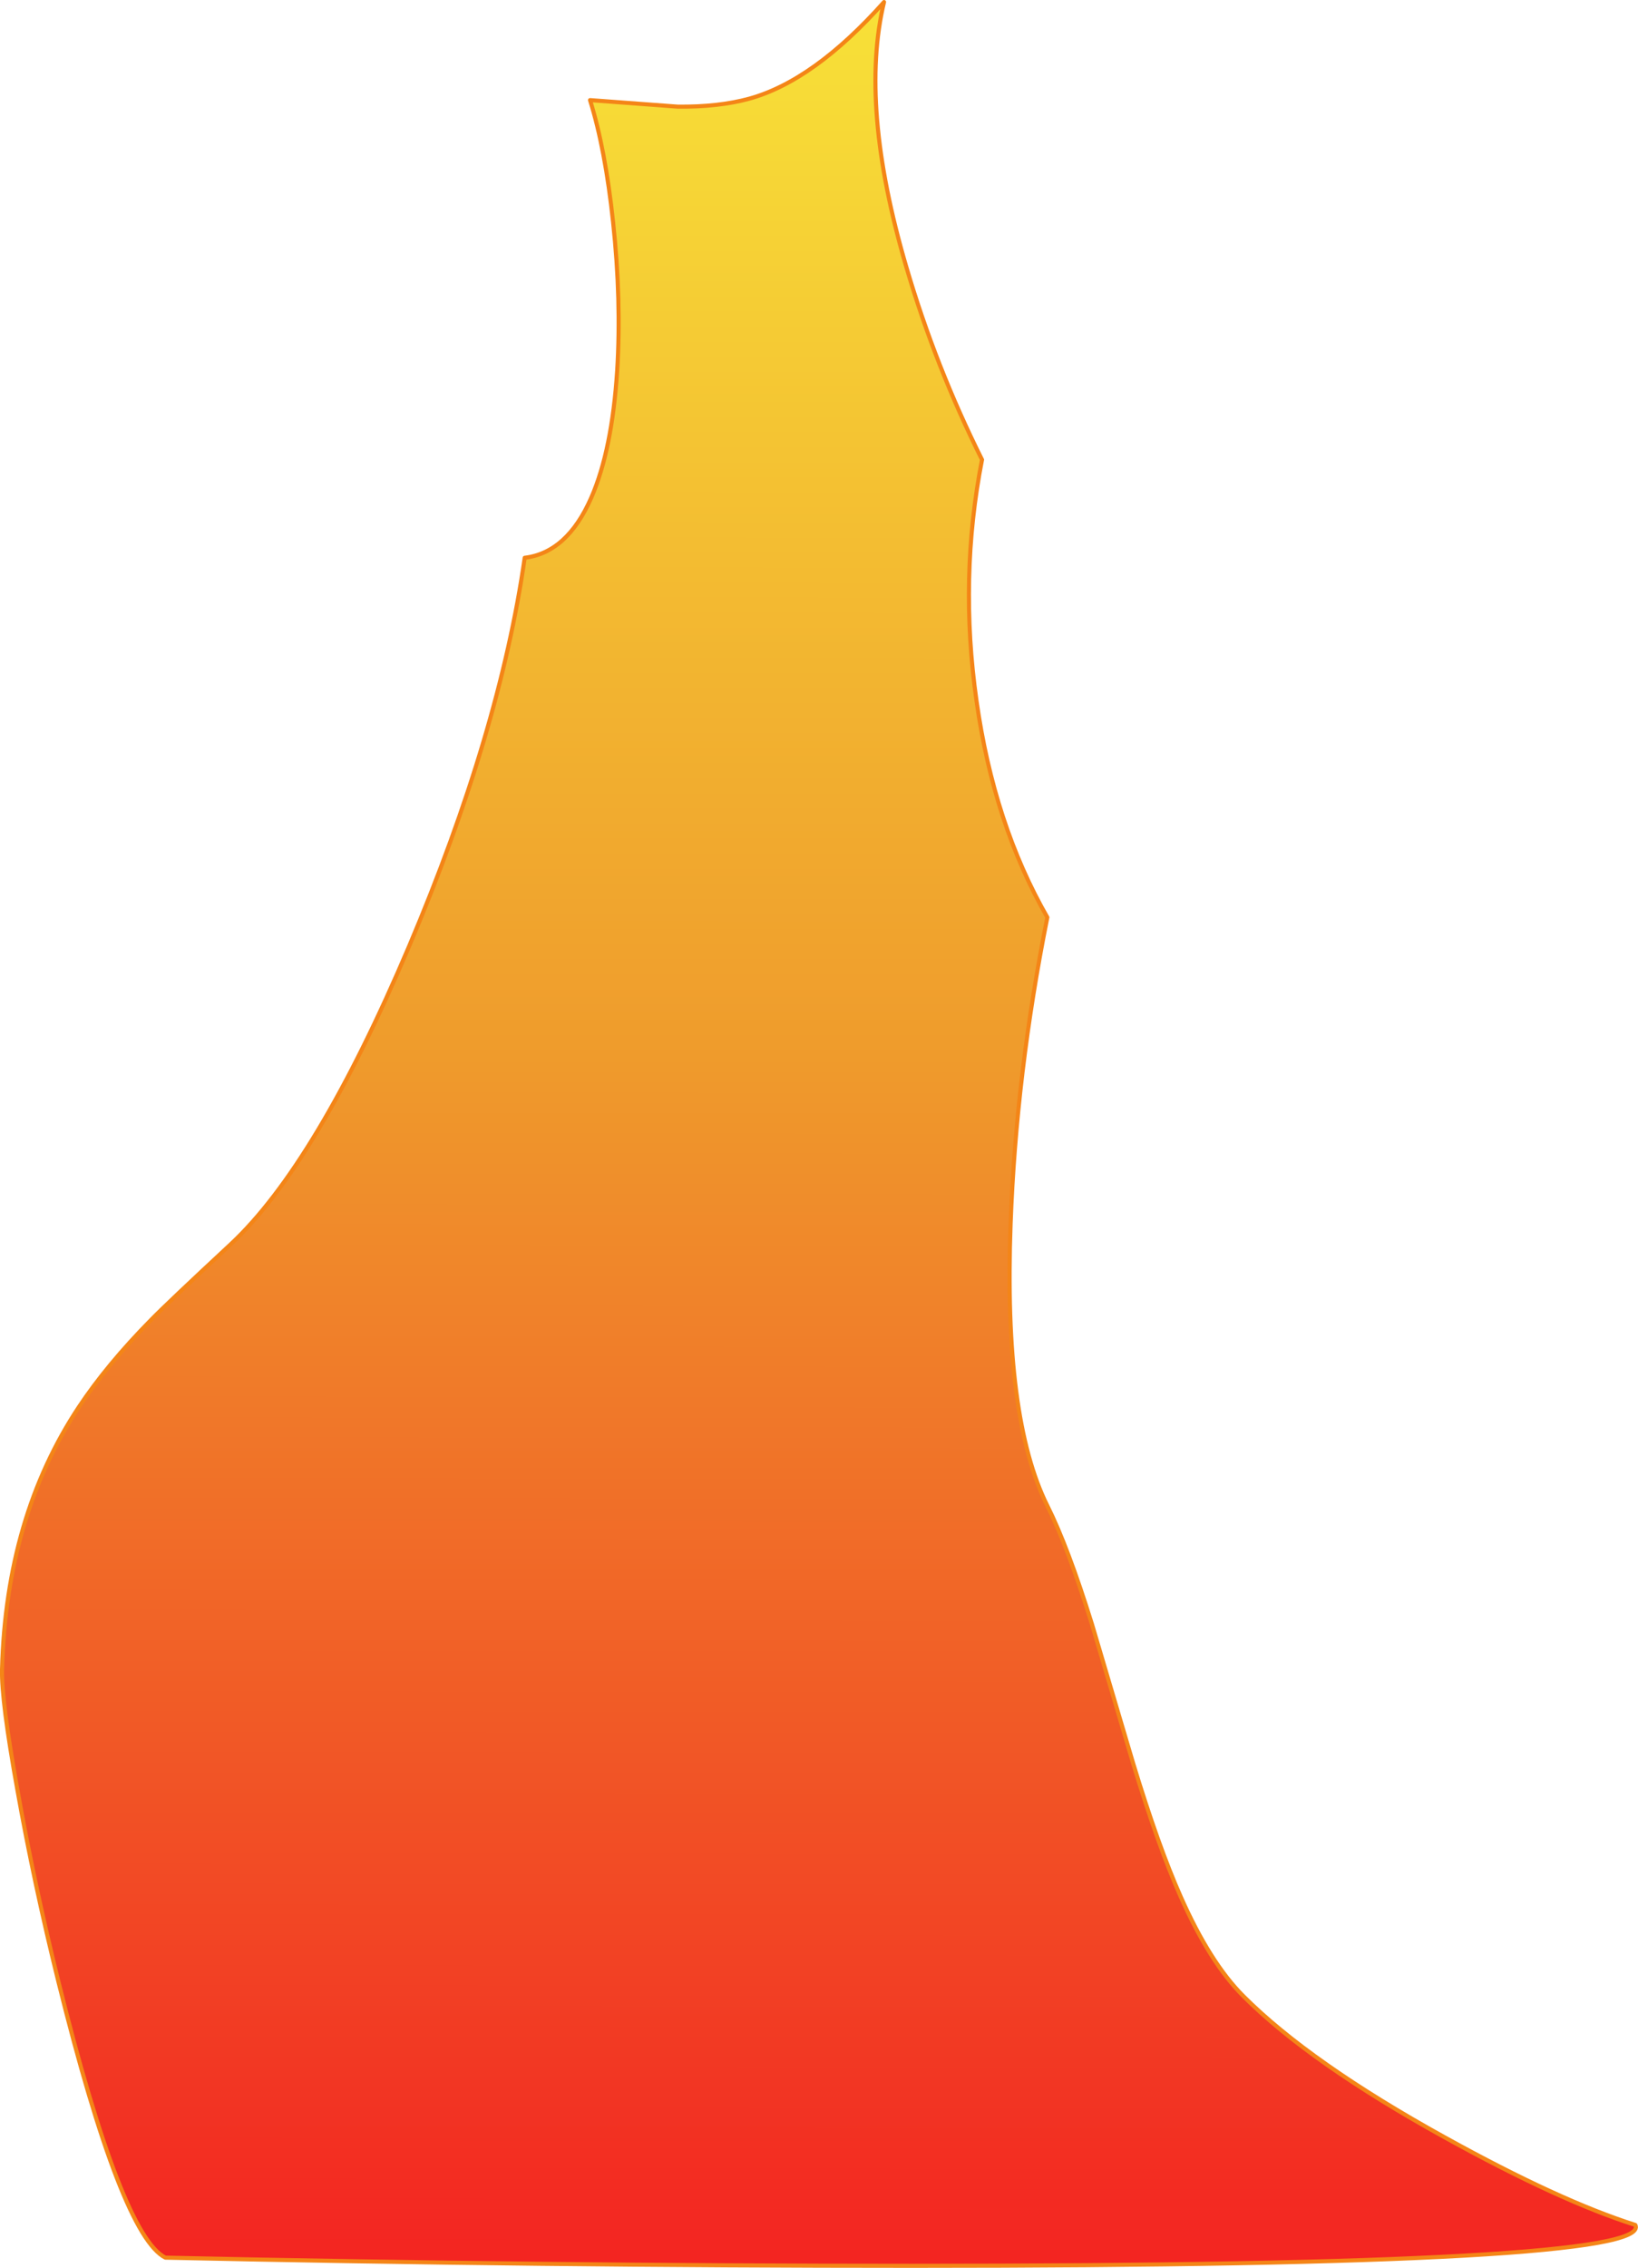 <?xml version="1.0" encoding="UTF-8" standalone="no"?>
<svg xmlns:xlink="http://www.w3.org/1999/xlink" height="555.0px" width="401.15px" xmlns="http://www.w3.org/2000/svg">
  <g transform="matrix(1.0, 0.0, 0.0, 1.0, 0.5, 0.5)">
    <path d="M183.0 23.65 Q198.85 19.25 216.0 0.0 209.9 25.45 221.45 64.8 228.6 89.2 240.0 112.0 234.35 140.95 238.65 171.0 242.9 201.2 256.0 224.0 248.35 262.2 247.0 299.0 245.25 346.5 256.0 368.0 261.05 378.1 266.9 396.9 L277.0 431.0 Q283.2 451.4 288.65 463.65 295.8 479.8 304.0 488.0 320.35 504.35 353.3 522.55 381.4 538.1 400.0 544.0 405.0 554.0 223.0 554.0 132.0 554.0 40.0 552.0 29.25 546.6 13.8 484.45 7.85 460.45 3.8 437.75 -0.2 415.6 0.0 408.0 1.0 370.7 18.8 343.85 25.7 333.45 36.5 322.5 40.6 318.3 56.0 304.0 77.05 284.35 99.7 231.05 121.9 178.65 128.0 136.0 138.4 134.75 144.3 121.3 149.4 109.65 150.65 90.15 151.7 73.0 149.65 53.9 147.75 36.0 144.0 24.0 L165.5 25.6 Q175.5 25.7 183.0 23.65" fill="url(#gradient0)" fill-rule="evenodd" stroke="none"/>
    <path d="M183.0 23.65 Q198.85 19.25 216.0 0.0 209.9 25.45 221.45 64.8 228.6 89.2 240.0 112.0 234.35 140.95 238.65 171.0 242.9 201.2 256.0 224.0 248.35 262.2 247.0 299.0 245.25 346.5 256.0 368.0 261.05 378.1 266.9 396.9 L277.0 431.0 Q283.2 451.4 288.65 463.65 295.8 479.8 304.0 488.0 320.35 504.35 353.3 522.55 381.4 538.1 400.0 544.0 405.0 554.0 223.0 554.0 132.0 554.0 40.0 552.0 29.25 546.6 13.8 484.45 7.85 460.45 3.8 437.75 -0.2 415.6 0.0 408.0 1.0 370.7 18.8 343.85 25.7 333.45 36.5 322.5 40.6 318.3 56.0 304.0 77.05 284.35 99.7 231.05 121.9 178.65 128.0 136.0 138.4 134.75 144.3 121.3 149.4 109.65 150.65 90.15 151.7 73.0 149.65 53.9 147.75 36.0 144.0 24.0 L165.5 25.6 Q175.5 25.7 183.0 23.65 Z" fill="none" stroke="#f48517" stroke-linecap="round" stroke-linejoin="round" stroke-width="1.0"/>
  </g>
  <defs>
    <linearGradient gradientTransform="matrix(2.0E-4, -0.347, 0.338, 2.0E-4, 200.05, 277.0)" gradientUnits="userSpaceOnUse" id="gradient0" spreadMethod="pad" x1="-819.2" x2="819.2">
      <stop offset="0.0" stop-color="#f32121"/>
      <stop offset="0.533" stop-color="#ef9b2c"/>
      <stop offset="1.0" stop-color="#f8e338"/>
    </linearGradient>
  </defs>
</svg>

